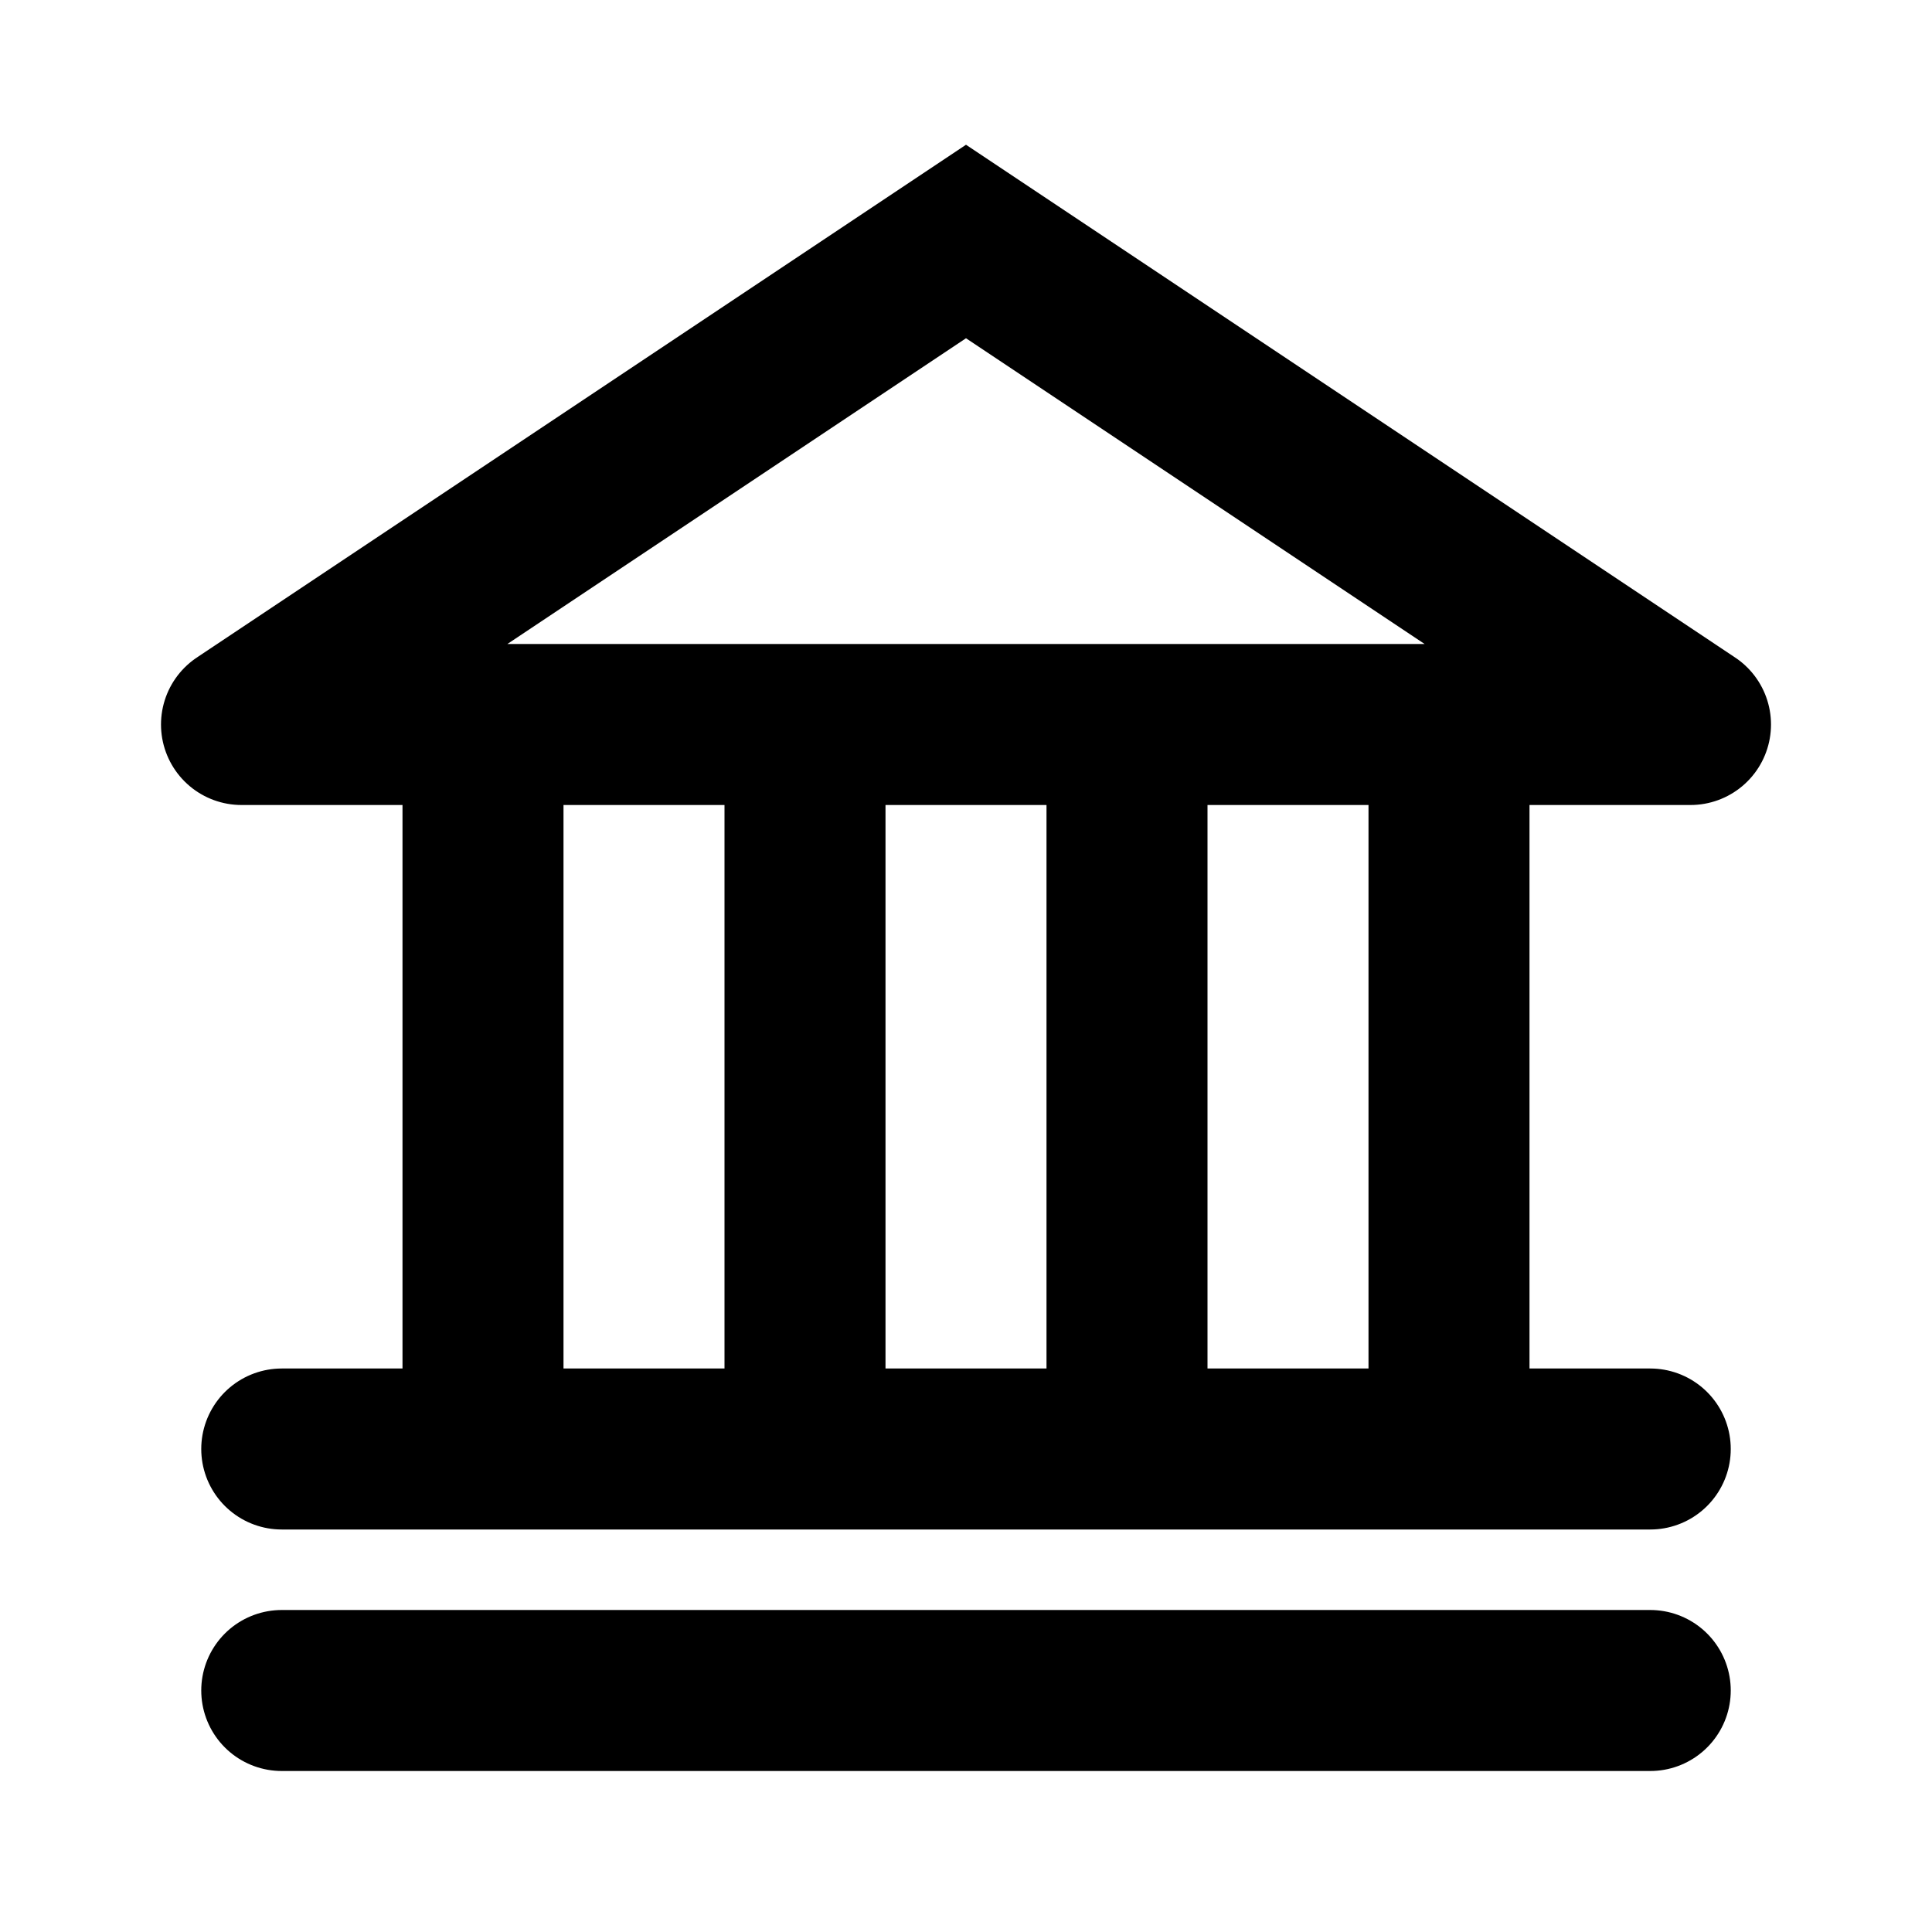 <svg width="24" height="24" viewBox="0 0 24 24" fill="none" xmlns="http://www.w3.org/2000/svg">
    <path d="M3 9l9-6 9 6M3.5 18h17m-17 3h17M3 9h18M6 10v7m4-7v7m4-7v7m4-7v7" stroke="currentColor" stroke-width="2" stroke-linecap="round"/>
</svg>
